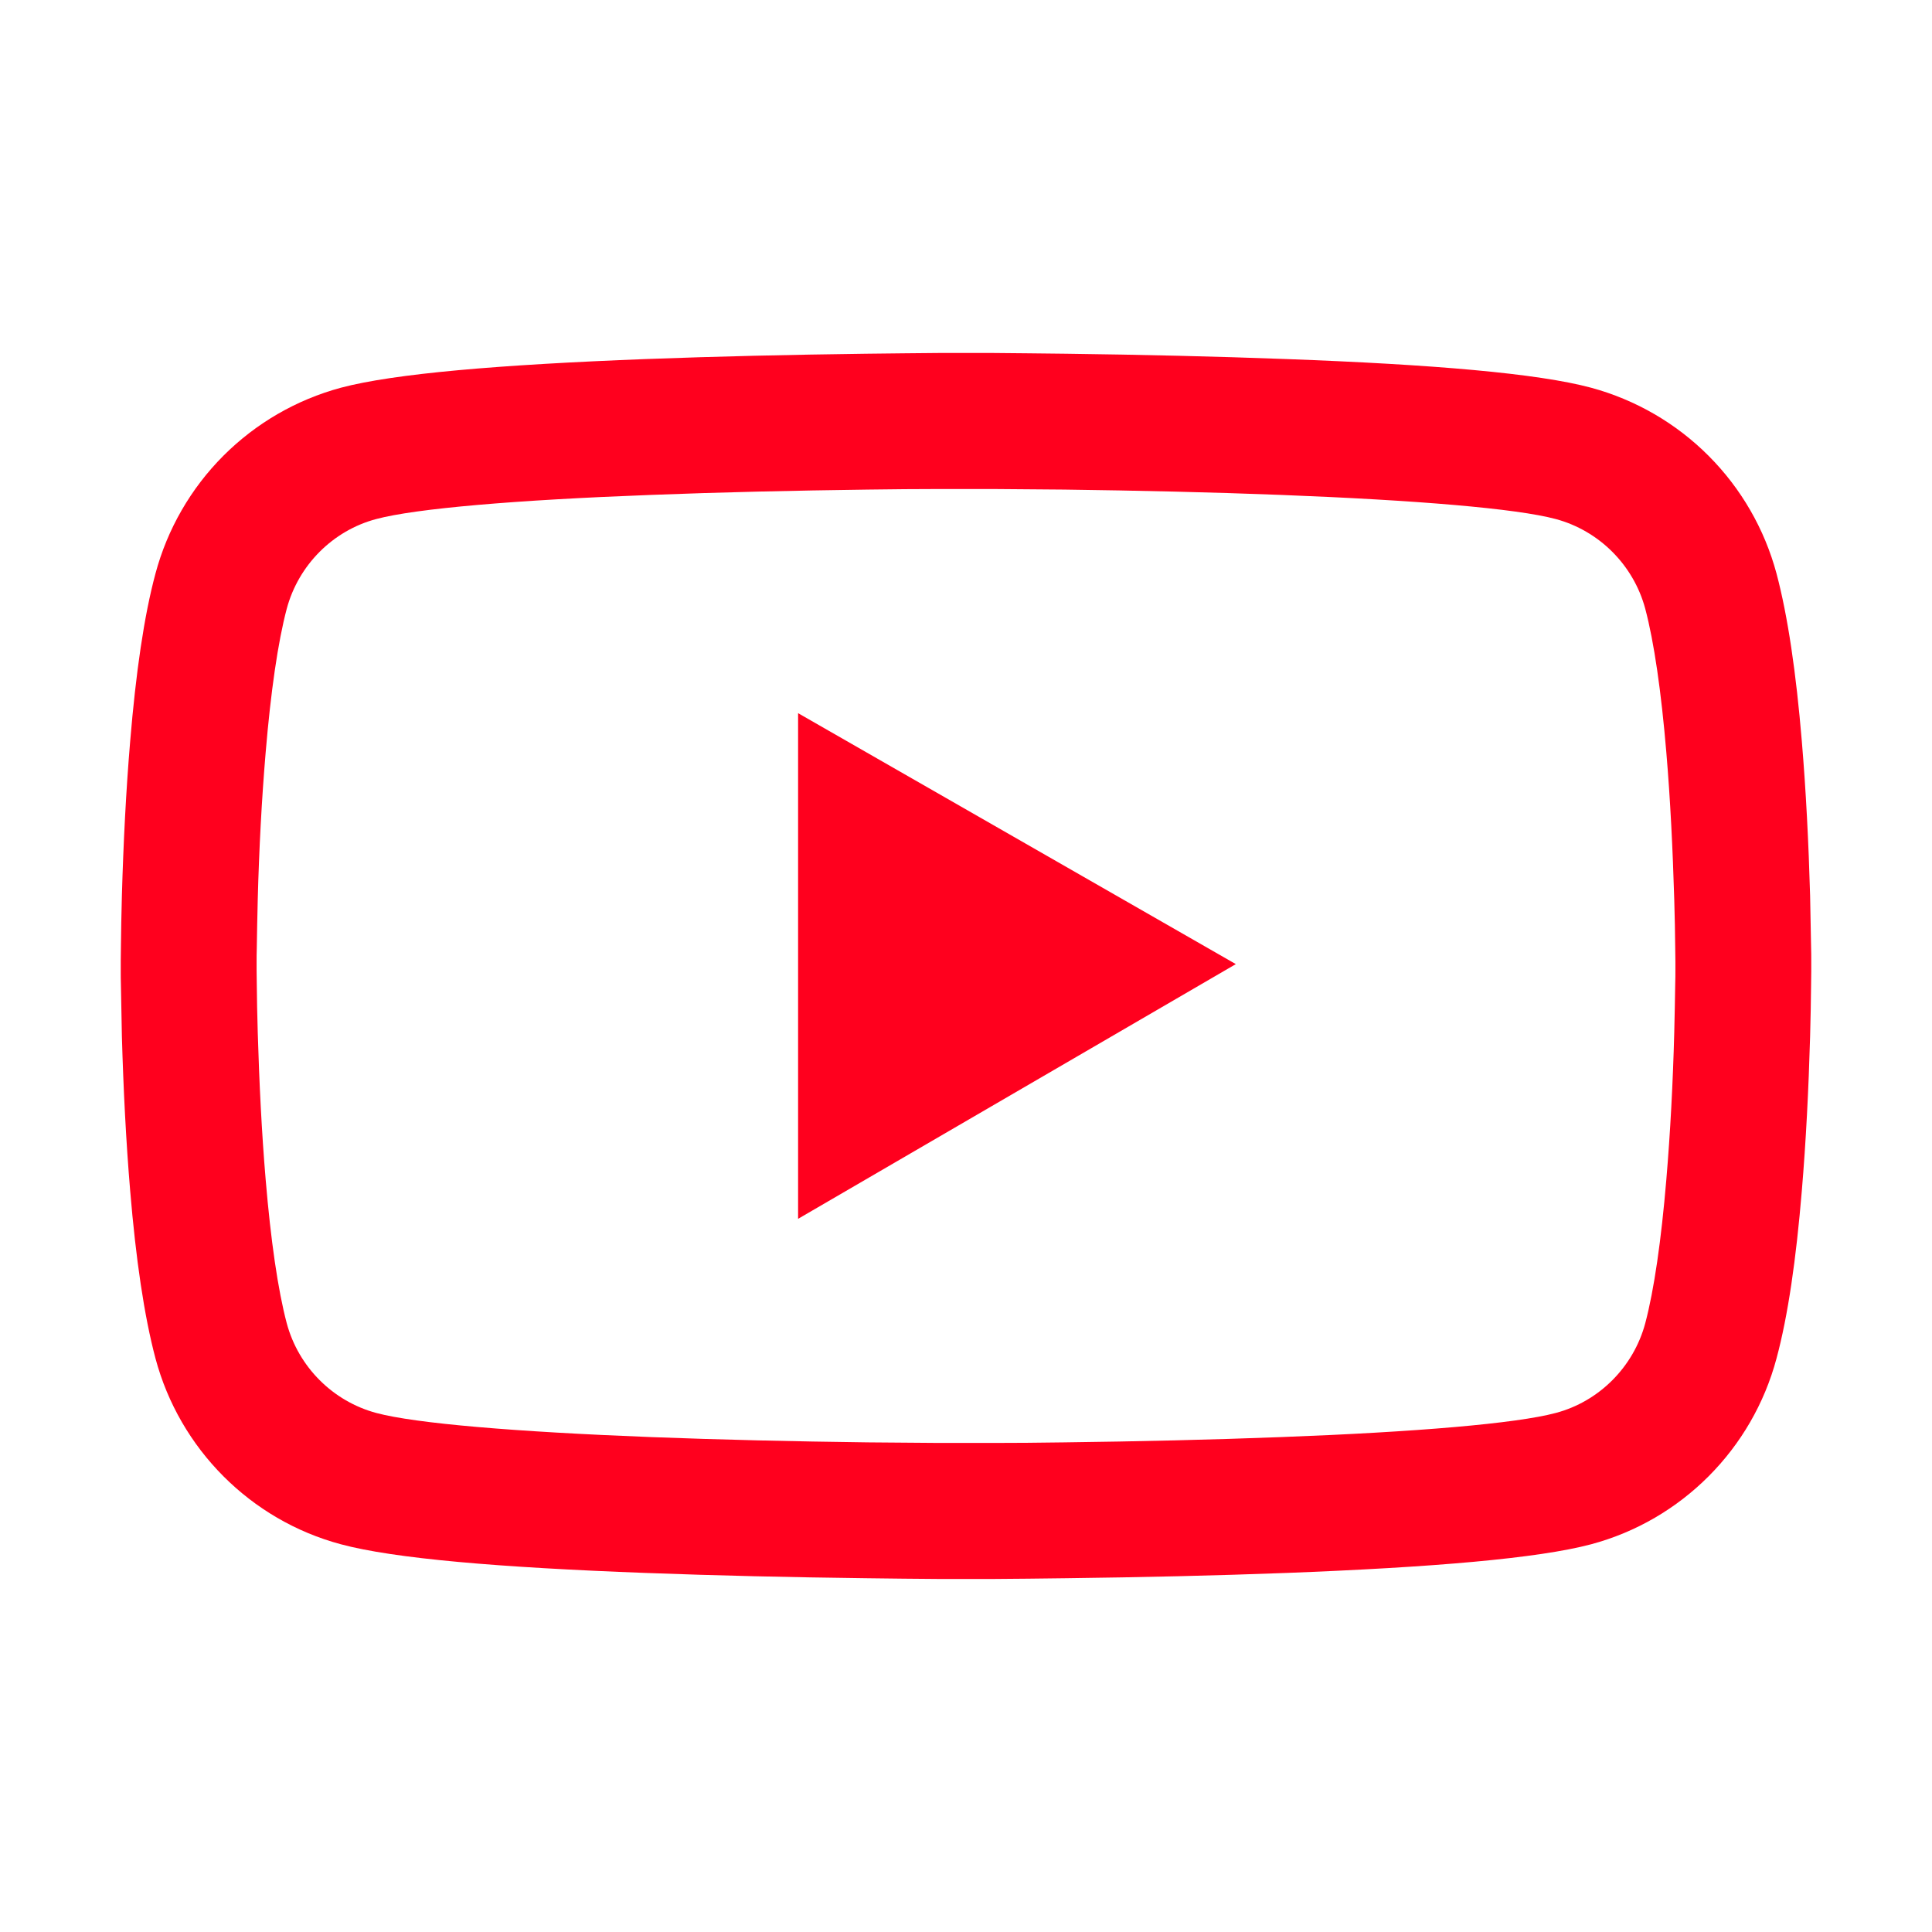 <svg width="44" height="44" viewBox="0 0 44 44" fill="none" xmlns="http://www.w3.org/2000/svg">
<path d="M41.25 21.88C41.25 21.785 41.25 21.678 41.246 21.553C41.241 21.205 41.233 20.814 41.224 20.397C41.19 19.198 41.13 18.004 41.035 16.878C40.906 15.327 40.717 14.033 40.459 13.062C40.187 12.049 39.654 11.125 38.913 10.382C38.172 9.639 37.248 9.104 36.236 8.83C35.02 8.503 32.639 8.301 29.288 8.177C27.693 8.117 25.988 8.078 24.282 8.056C23.684 8.048 23.13 8.044 22.632 8.039H21.368C20.87 8.044 20.316 8.048 19.718 8.056C18.012 8.078 16.307 8.117 14.713 8.177C11.361 8.306 8.976 8.508 7.764 8.83C6.751 9.103 5.828 9.638 5.086 10.381C4.345 11.124 3.812 12.049 3.541 13.062C3.279 14.033 3.094 15.327 2.965 16.878C2.87 18.004 2.81 19.198 2.776 20.397C2.763 20.814 2.759 21.205 2.754 21.553C2.754 21.678 2.75 21.785 2.75 21.88V22.12C2.75 22.215 2.75 22.322 2.754 22.447C2.759 22.795 2.767 23.186 2.776 23.603C2.81 24.801 2.87 25.996 2.965 27.122C3.094 28.673 3.283 29.966 3.541 30.937C4.091 32.996 5.706 34.62 7.764 35.17C8.976 35.496 11.361 35.698 14.713 35.823C16.307 35.883 18.012 35.922 19.718 35.943C20.316 35.952 20.87 35.956 21.368 35.96H22.632C23.13 35.956 23.684 35.952 24.282 35.943C25.988 35.922 27.693 35.883 29.288 35.823C32.639 35.694 35.024 35.492 36.236 35.17C38.294 34.62 39.909 33 40.459 30.937C40.721 29.966 40.906 28.673 41.035 27.122C41.13 25.996 41.19 24.801 41.224 23.603C41.237 23.186 41.241 22.795 41.246 22.447C41.246 22.322 41.25 22.215 41.25 22.12V21.88ZM38.156 22.103C38.156 22.193 38.156 22.292 38.152 22.408C38.148 22.743 38.139 23.113 38.13 23.512C38.1 24.655 38.04 25.798 37.95 26.86C37.834 28.243 37.671 29.378 37.469 30.138C37.202 31.131 36.42 31.917 35.432 32.179C34.53 32.42 32.257 32.613 29.167 32.729C27.603 32.789 25.919 32.828 24.239 32.849C23.65 32.858 23.104 32.862 22.614 32.862H21.386L19.761 32.849C18.081 32.828 16.401 32.789 14.833 32.729C11.743 32.609 9.466 32.42 8.568 32.179C7.58 31.913 6.798 31.131 6.531 30.138C6.329 29.378 6.166 28.243 6.05 26.86C5.96 25.798 5.904 24.655 5.87 23.512C5.857 23.113 5.852 22.739 5.848 22.408C5.848 22.292 5.844 22.189 5.844 22.103V21.897C5.844 21.806 5.844 21.708 5.848 21.592C5.852 21.256 5.861 20.887 5.87 20.487C5.9 19.344 5.96 18.201 6.05 17.14C6.166 15.757 6.329 14.622 6.531 13.862C6.798 12.869 7.58 12.083 8.568 11.821C9.47 11.58 11.743 11.387 14.833 11.271C16.397 11.21 18.081 11.172 19.761 11.15C20.35 11.142 20.896 11.137 21.386 11.137H22.614L24.239 11.15C25.919 11.172 27.599 11.21 29.167 11.271C32.257 11.391 34.534 11.58 35.432 11.821C36.42 12.087 37.202 12.869 37.469 13.862C37.671 14.622 37.834 15.757 37.95 17.14C38.04 18.201 38.096 19.344 38.13 20.487C38.143 20.887 38.148 21.261 38.152 21.592C38.152 21.708 38.156 21.811 38.156 21.897V22.103ZM18.176 27.758L28.145 21.957L18.176 16.242V27.758Z" fill="#FF001E"/>
</svg>
